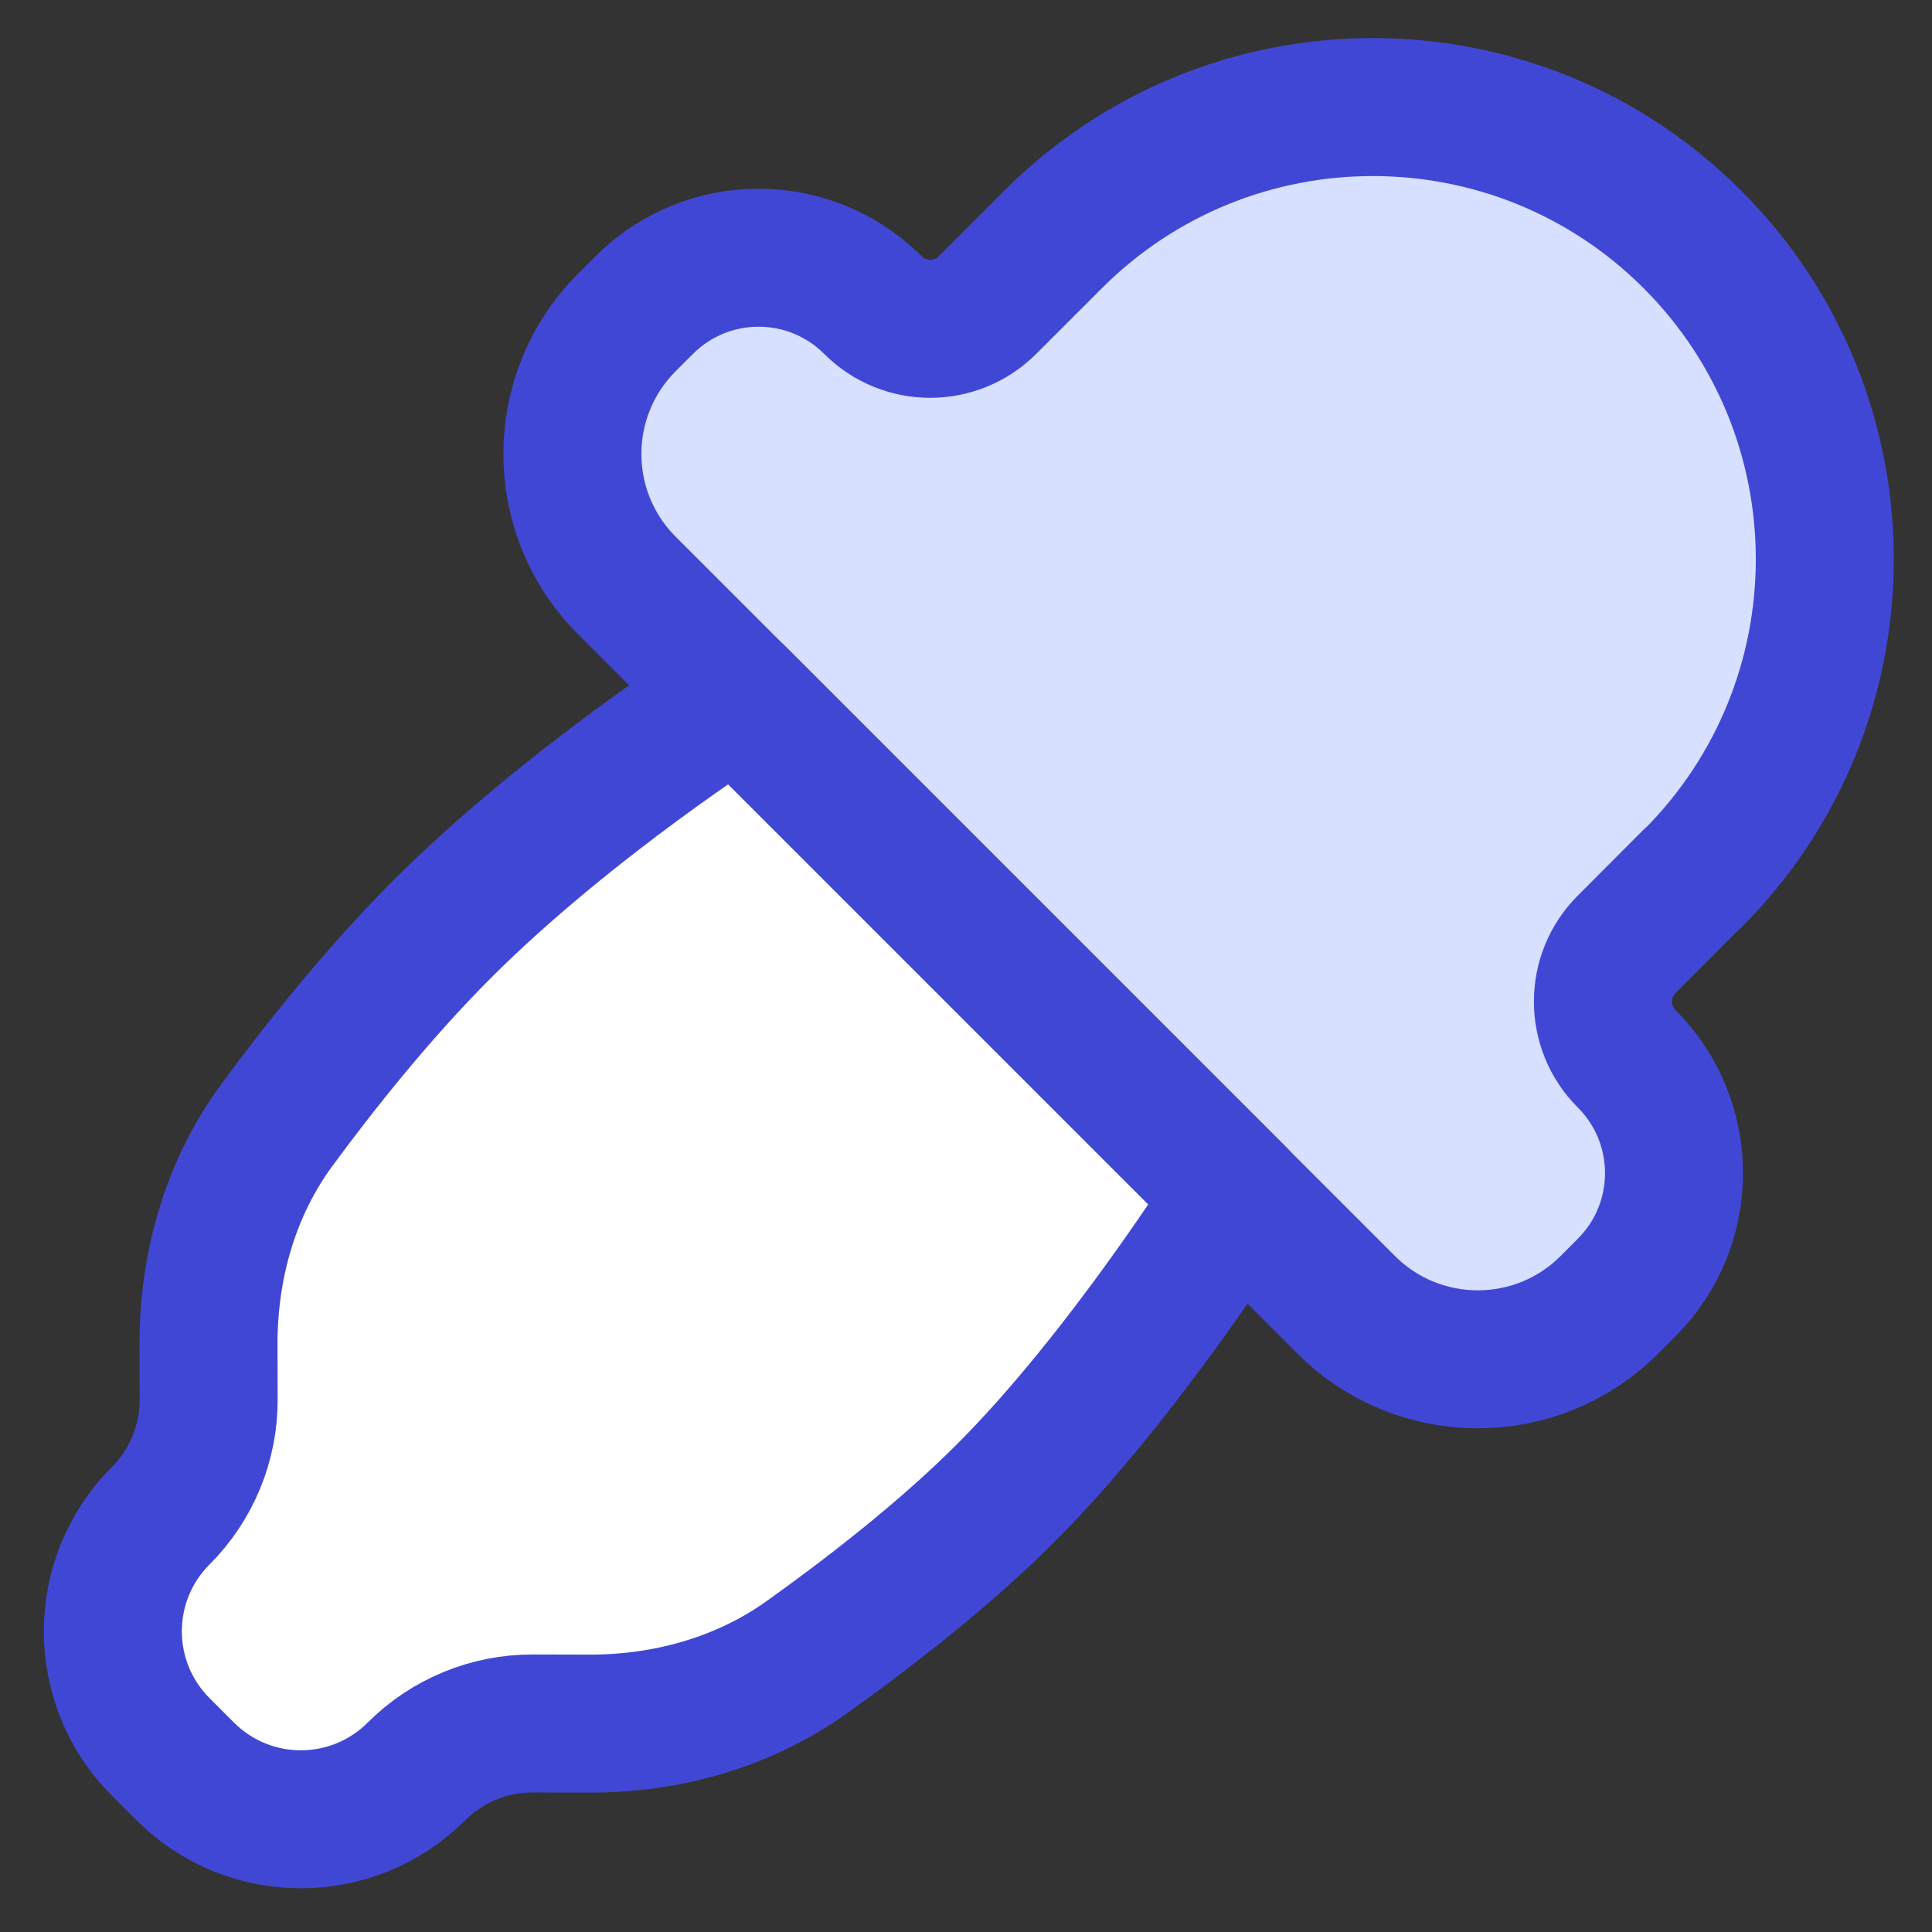 <svg xmlns="http://www.w3.org/2000/svg" fill="none" viewBox="0 0 14 14" id="Color-Picker--Streamline-Flex">
  <rect x="0" y="0" width="14" height="14" fill="#333333" stroke="none"/>
  <desc>
    Color Picker Streamline Icon: https://streamlinehq.com
  </desc>
  <g id="color-picker--color-colors-design-dropper-eye-eyedrop-eyedropper-painting-picker">
    <path id="Union" fill="#ffffff" d="m8.961 8.66 -3.621 -3.621s-1.211 0.769 -2.137 1.695c-0.463 0.463 -0.887 0.998 -1.195 1.416 -0.34 0.461 -0.499 1.025 -0.497 1.598l0.001 0.393c0.001 0.316 -0.124 0.619 -0.347 0.842 -0.463 0.463 -0.463 1.213 0 1.676l0.177 0.177c0.463 0.463 1.213 0.463 1.676 0 0.223 -0.223 0.526 -0.348 0.842 -0.347l0.405 0.001c0.565 0.002 1.121 -0.153 1.581 -0.481 0.437 -0.312 0.995 -0.742 1.442 -1.19 0.869 -0.869 1.674 -2.158 1.674 -2.158Z" stroke-width="1"></path>
    <path id="Union_2" fill="#d7e0ff" d="M12.264 6.368c1.279 -1.279 1.279 -3.353 0 -4.633 -1.279 -1.279 -3.353 -1.279 -4.633 0l-0.476 0.476c-0.229 0.229 -0.6 0.229 -0.829 0 -0.458 -0.458 -1.2 -0.458 -1.658 0l-0.125 0.125c-0.527 0.527 -0.527 1.381 0 1.907l5.212 5.212c0.527 0.527 1.381 0.527 1.907 0l0.125 -0.125c0.458 -0.458 0.458 -1.2 0 -1.658 -0.229 -0.229 -0.229 -0.6 0 -0.829l0.475 -0.476Z" stroke-width="1"></path>
    <path id="Union_3" stroke="#4147d5" stroke-linecap="round" stroke-linejoin="round" d="m8.961 8.66 -3.621 -3.621s-1.211 0.769 -2.137 1.695c-0.463 0.463 -0.887 0.998 -1.195 1.416 -0.34 0.461 -0.499 1.025 -0.497 1.598l0.001 0.393c0.001 0.316 -0.124 0.619 -0.347 0.842 -0.463 0.463 -0.463 1.213 0 1.676l0.177 0.177c0.463 0.463 1.213 0.463 1.676 0 0.223 -0.223 0.526 -0.348 0.842 -0.347l0.405 0.001c0.565 0.002 1.121 -0.153 1.581 -0.481 0.437 -0.312 0.995 -0.742 1.442 -1.19 0.869 -0.869 1.674 -2.158 1.674 -2.158Z" stroke-width="1"></path>
    <path id="Union_4" stroke="#4147d5" stroke-linecap="round" stroke-linejoin="round" d="M12.264 6.368c1.279 -1.279 1.279 -3.353 0 -4.633 -1.279 -1.279 -3.353 -1.279 -4.633 0l-0.476 0.476c-0.229 0.229 -0.6 0.229 -0.829 0 -0.458 -0.458 -1.2 -0.458 -1.658 0l-0.125 0.125c-0.527 0.527 -0.527 1.381 0 1.907l5.212 5.212c0.527 0.527 1.381 0.527 1.907 0l0.125 -0.125c0.458 -0.458 0.458 -1.2 0 -1.658 -0.229 -0.229 -0.229 -0.6 0 -0.829l0.475 -0.476Z" stroke-width="1"></path>
  </g>
</svg>